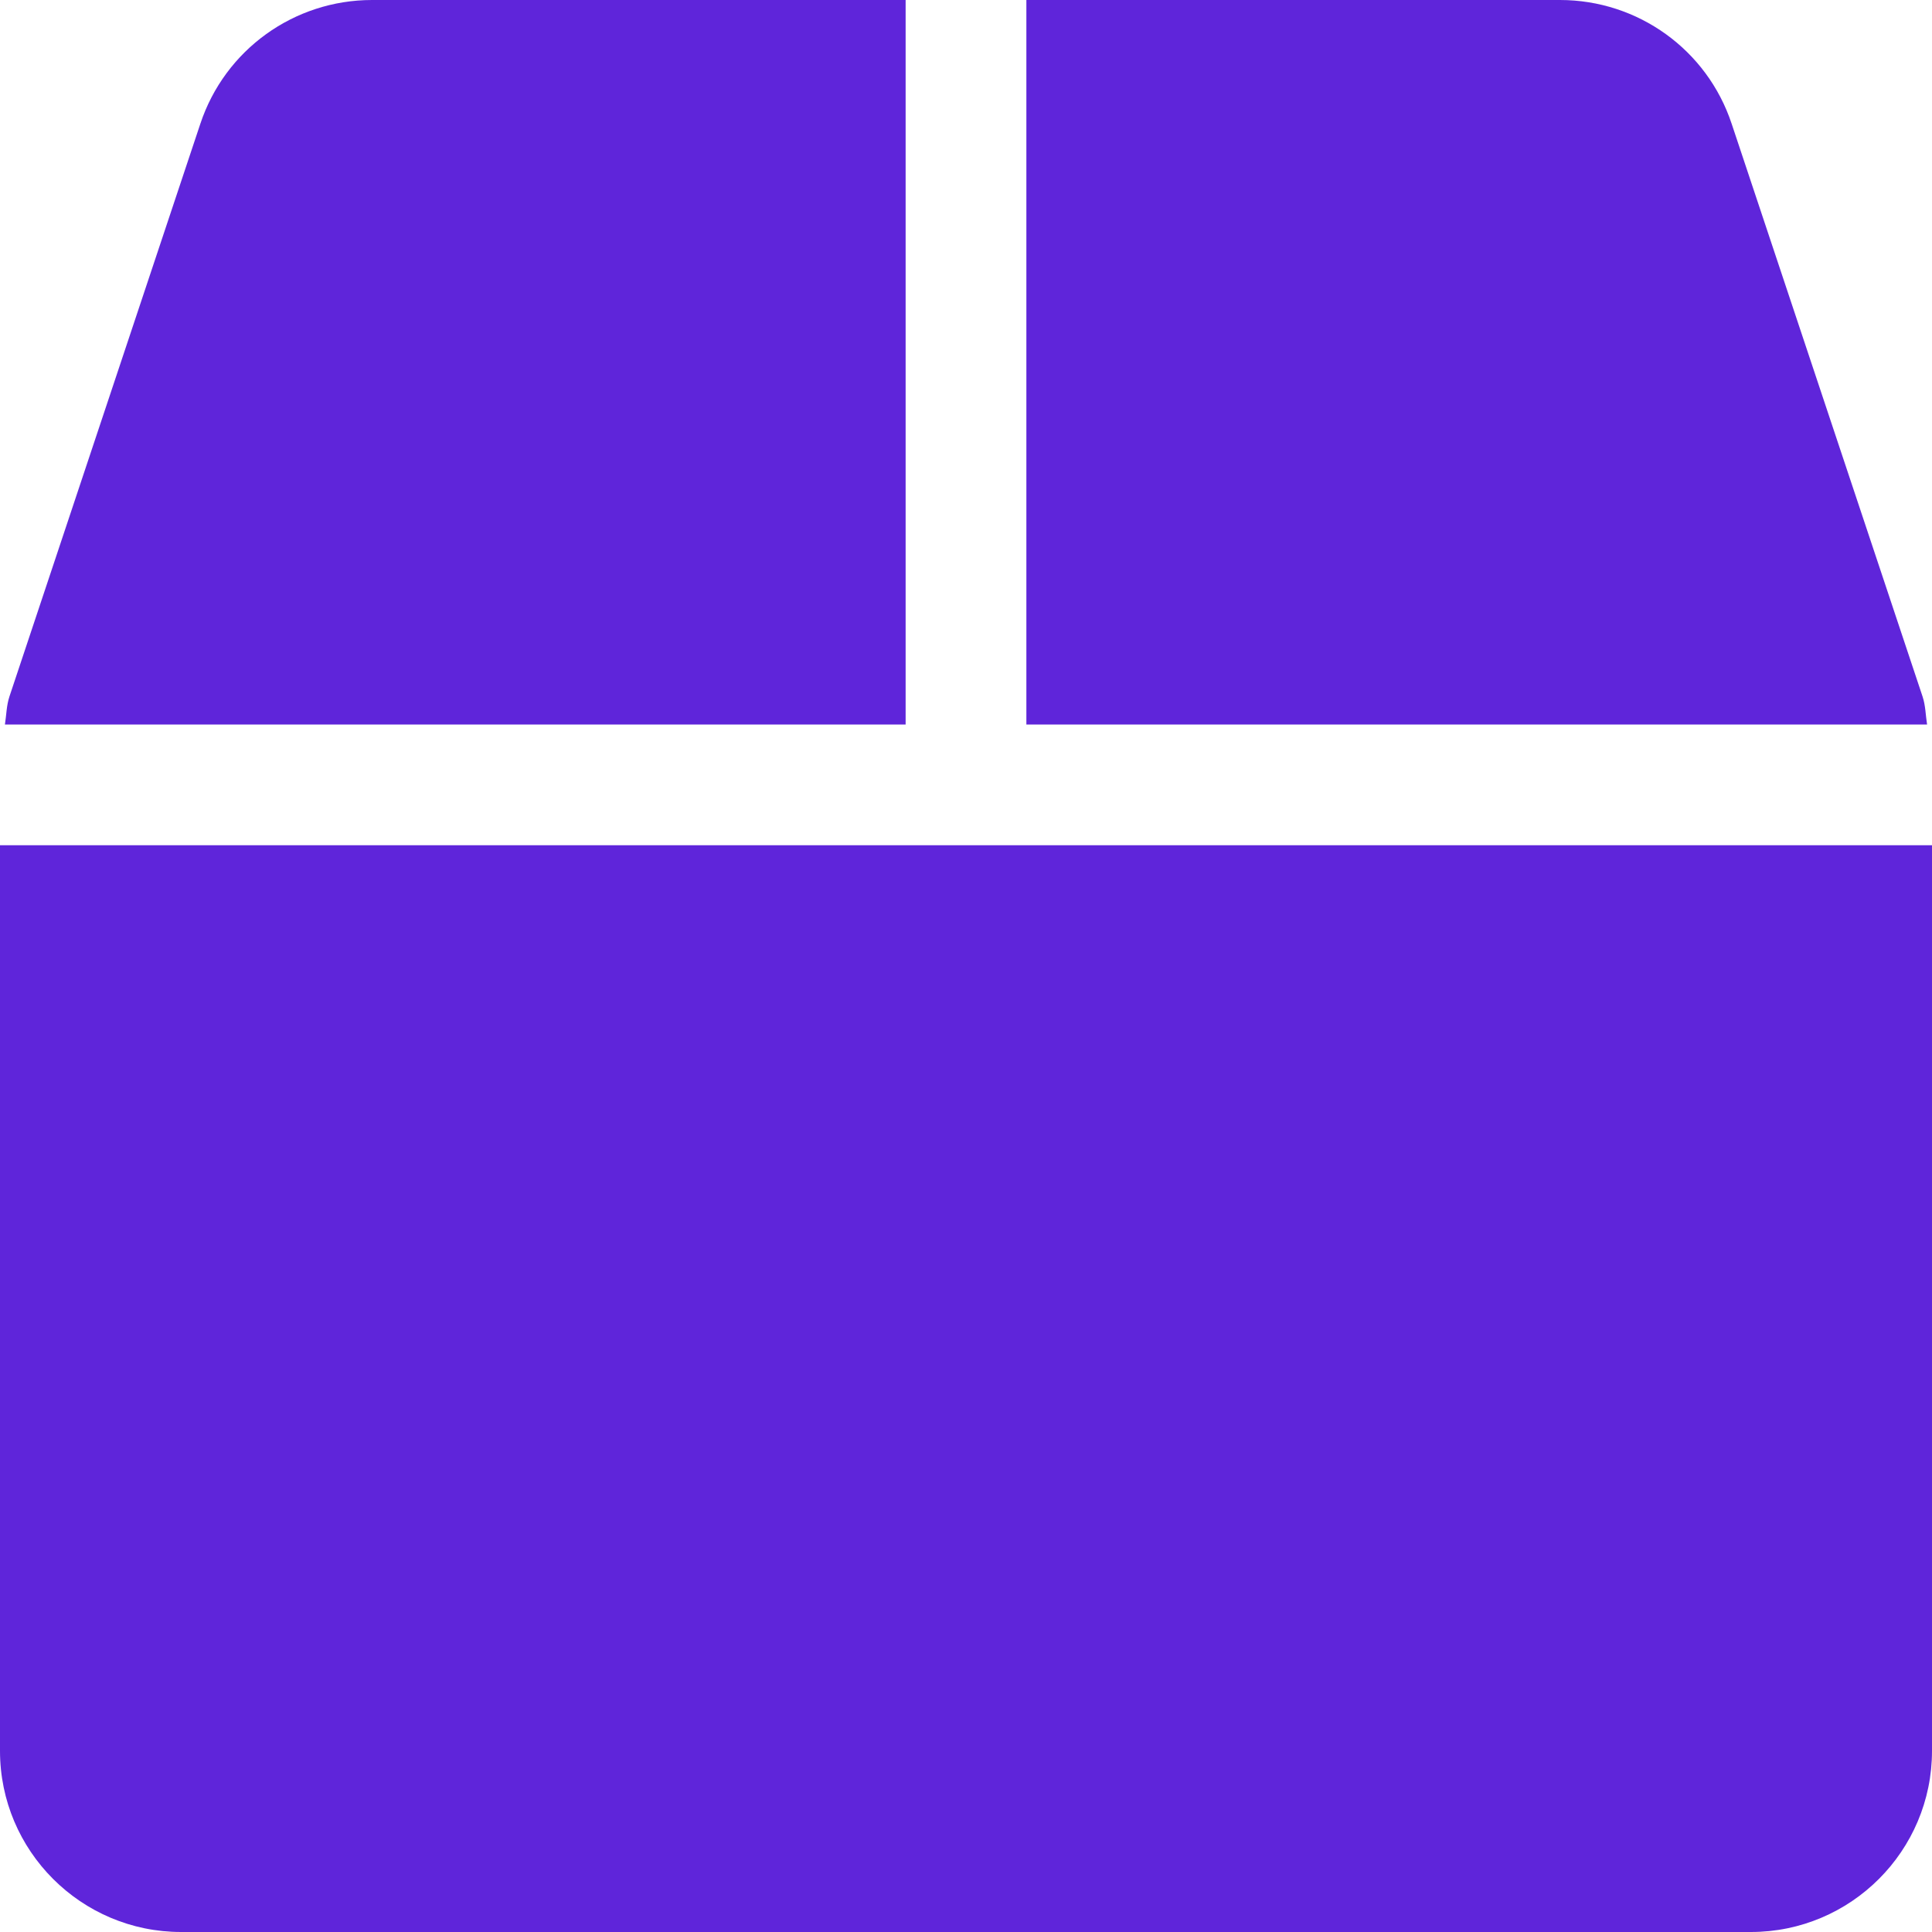 <svg width="40" height="40" viewBox="0 0 40 40" fill="none" xmlns="http://www.w3.org/2000/svg">
<path d="M39.805 14.422L35.852 2.562C35.344 1.031 33.914 0 32.297 0H21.25V15H39.898C39.867 14.805 39.867 14.609 39.805 14.422ZM18.75 0H7.703C6.086 0 4.656 1.031 4.148 2.562L0.195 14.422C0.133 14.609 0.133 14.805 0.102 15H18.75V0ZM0 17.5V36.25C0 38.32 1.68 40 3.75 40H36.25C38.32 40 40 38.32 40 36.25V17.5H0Z" fill="#5F25DA"/>
</svg>
